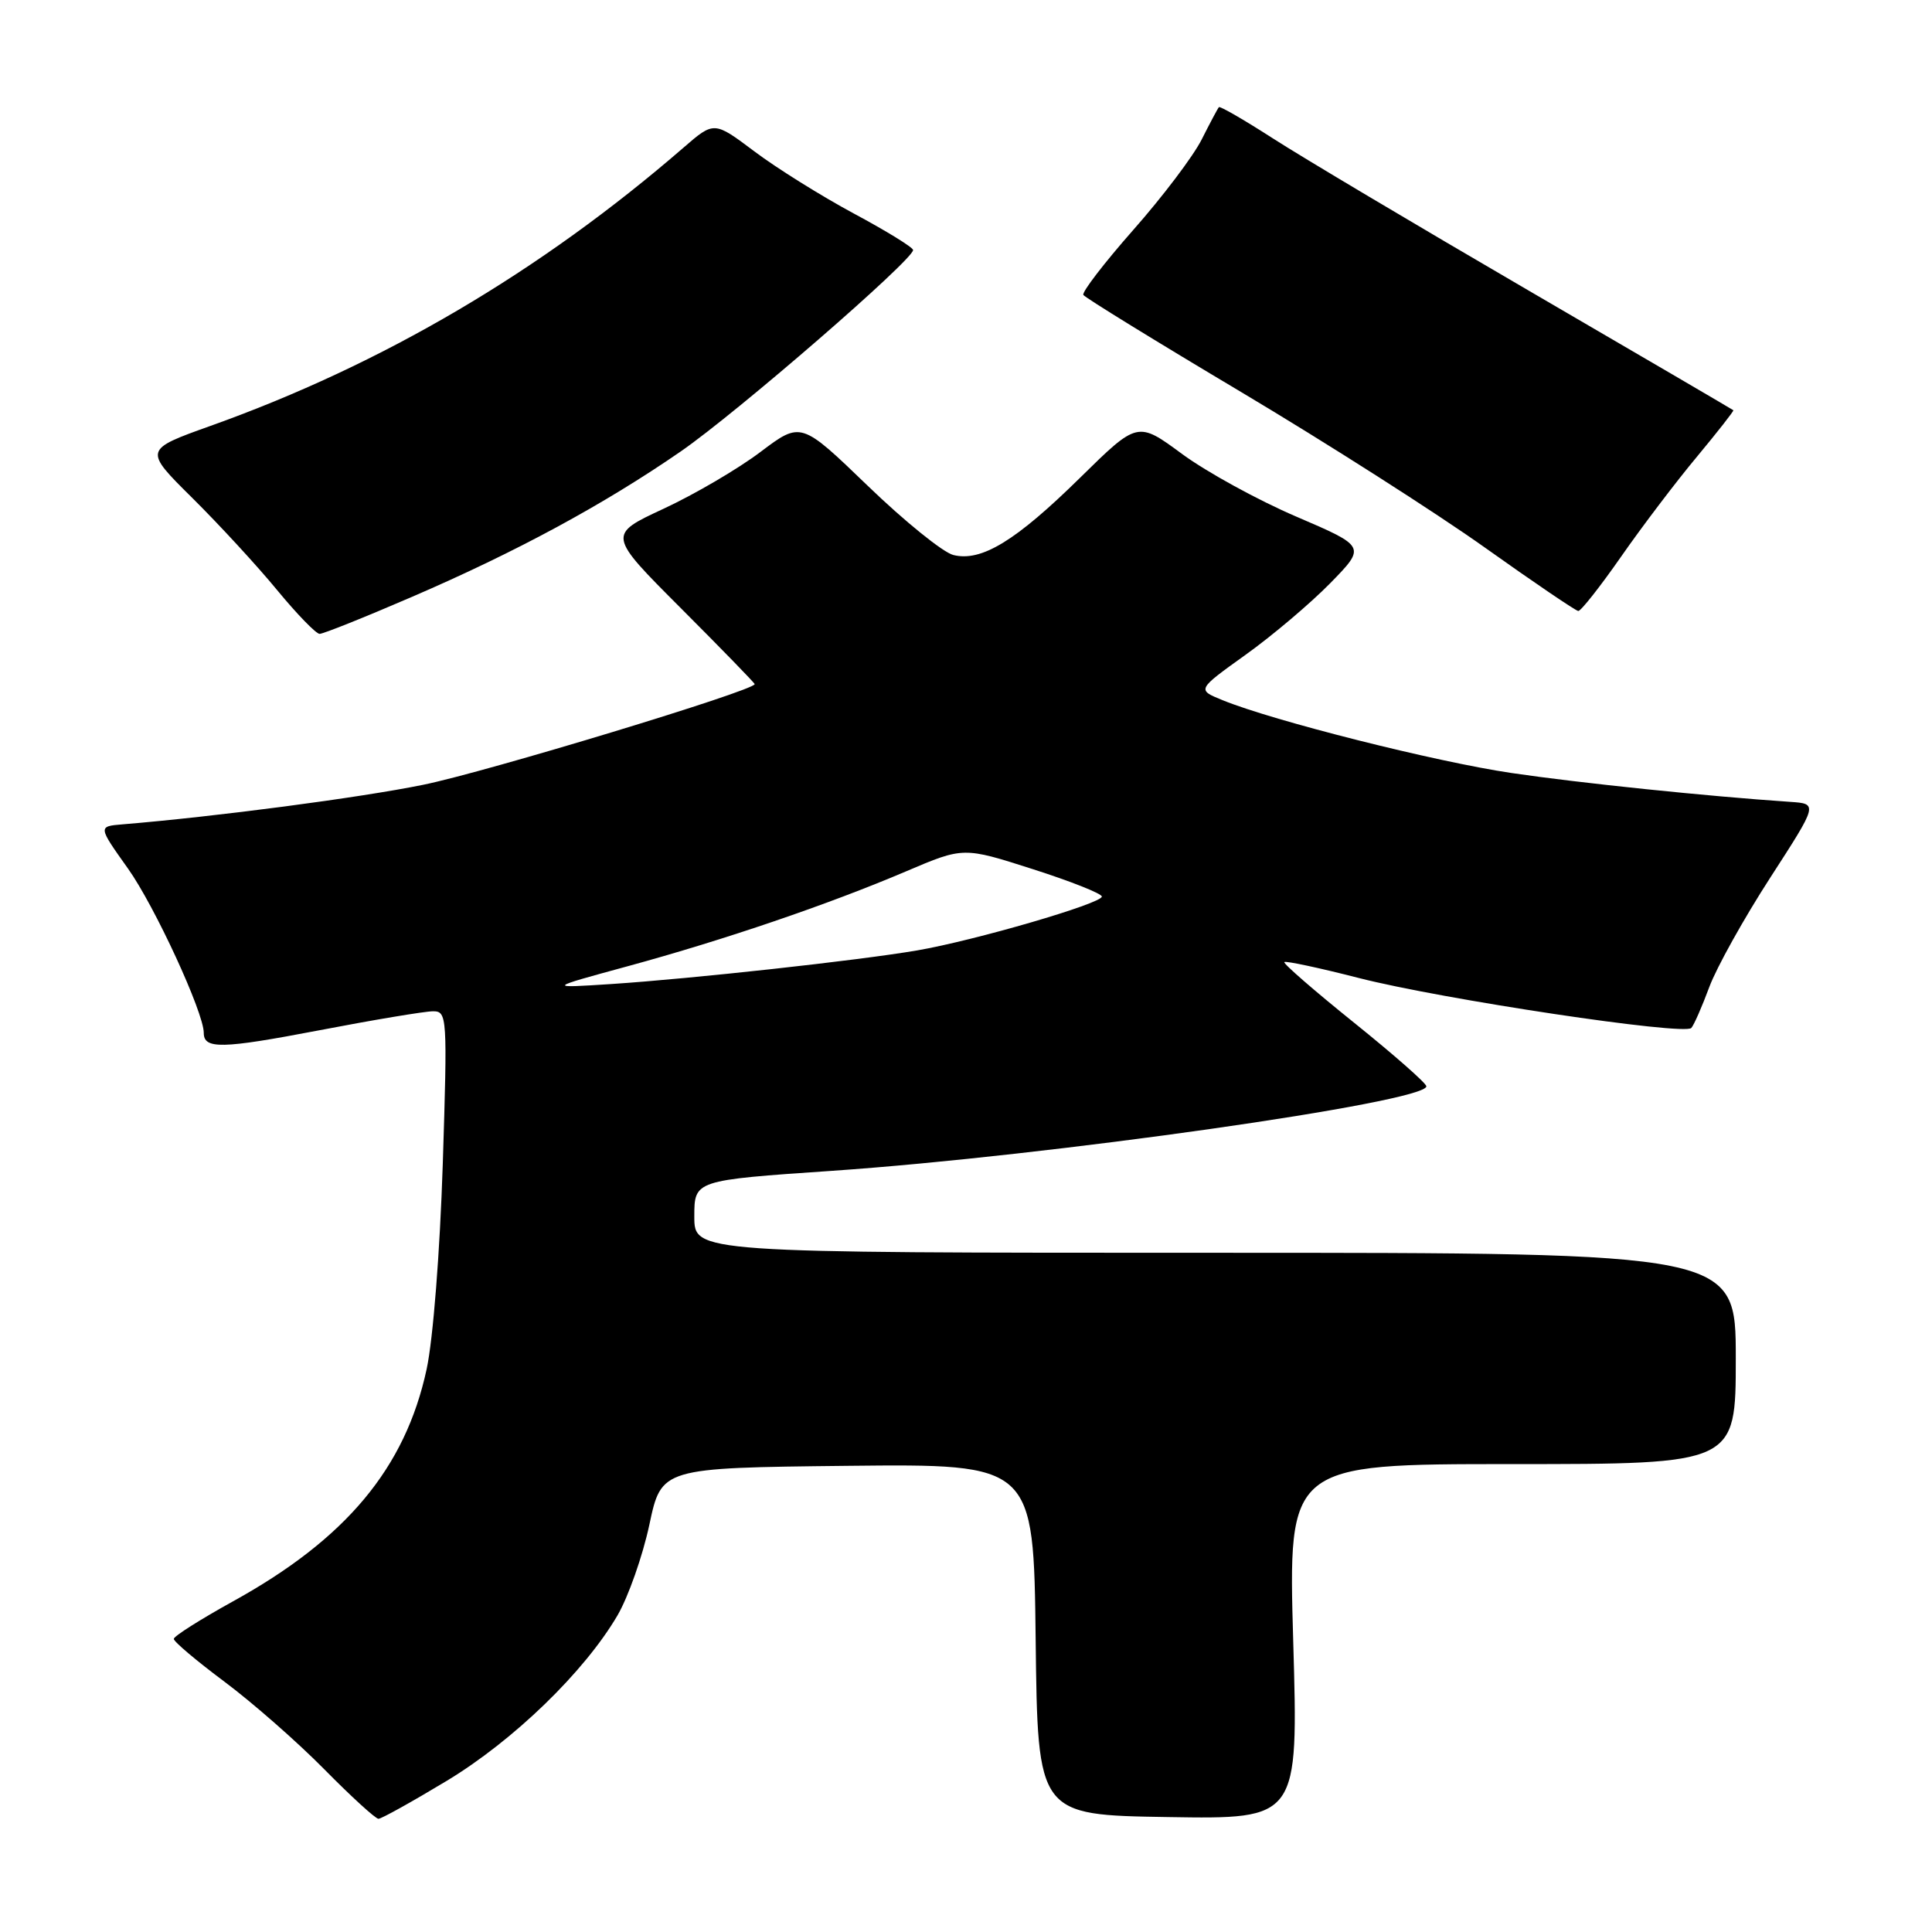 <?xml version="1.0" encoding="UTF-8" standalone="no"?>
<!DOCTYPE svg PUBLIC "-//W3C//DTD SVG 1.1//EN" "http://www.w3.org/Graphics/SVG/1.1/DTD/svg11.dtd" >
<svg xmlns="http://www.w3.org/2000/svg" xmlns:xlink="http://www.w3.org/1999/xlink" version="1.1" viewBox="0 0 256 256">
 <g >
 <path fill="currentColor"
d=" M 59.18 235.98 C 68.04 230.63 77.43 221.54 81.82 214.05 C 83.25 211.60 85.15 206.20 86.04 202.05 C 87.64 194.50 87.64 194.50 112.30 194.23 C 136.96 193.97 136.96 193.97 137.23 217.23 C 137.50 240.50 137.50 240.50 154.77 240.77 C 172.04 241.05 172.04 241.05 171.36 217.52 C 170.68 194.00 170.68 194.00 200.34 194.00 C 230.00 194.00 230.00 194.00 230.00 180.00 C 230.00 166.00 230.00 166.00 161.00 166.00 C 92.00 166.00 92.00 166.00 92.00 161.20 C 92.00 156.39 92.00 156.39 110.25 155.14 C 138.95 153.17 189.00 146.05 189.00 143.94 C 189.00 143.54 184.69 139.75 179.43 135.52 C 174.16 131.28 170.00 127.67 170.18 127.48 C 170.37 127.30 174.79 128.24 180.01 129.58 C 191.09 132.42 223.20 137.24 224.11 136.21 C 224.46 135.82 225.53 133.38 226.49 130.79 C 227.45 128.20 231.09 121.67 234.57 116.29 C 240.90 106.50 240.90 106.50 237.20 106.25 C 226.34 105.52 209.30 103.76 200.30 102.43 C 190.31 100.96 168.70 95.52 161.98 92.77 C 158.59 91.39 158.59 91.39 165.05 86.76 C 168.60 84.22 173.64 79.95 176.26 77.28 C 181.01 72.42 181.01 72.42 171.78 68.46 C 166.71 66.29 159.89 62.55 156.64 60.16 C 150.74 55.81 150.74 55.81 143.12 63.30 C 134.59 71.69 130.02 74.47 126.32 73.54 C 124.96 73.20 119.86 69.08 114.99 64.38 C 106.13 55.84 106.13 55.84 100.76 59.89 C 97.81 62.12 92.04 65.50 87.95 67.40 C 80.50 70.86 80.50 70.86 90.25 80.62 C 95.61 85.99 100.00 90.50 100.00 90.65 C 100.00 91.49 64.46 102.28 56.07 103.99 C 47.62 105.71 28.60 108.21 16.24 109.23 C 12.98 109.50 12.98 109.50 16.96 115.09 C 20.50 120.07 27.00 134.16 27.00 136.86 C 27.00 139.04 29.38 138.99 42.19 136.54 C 49.47 135.14 56.31 134.00 57.38 134.00 C 59.25 134.00 59.29 134.66 58.67 154.25 C 58.29 165.90 57.39 177.44 56.53 181.43 C 53.70 194.53 45.86 203.92 30.85 212.20 C 26.57 214.57 23.05 216.79 23.03 217.16 C 23.01 217.52 26.04 220.07 29.75 222.84 C 33.46 225.61 39.41 230.83 42.97 234.44 C 46.53 238.05 49.76 241.00 50.15 241.00 C 50.54 241.00 54.60 238.74 59.18 235.98 Z  M 54.56 79.10 C 68.41 73.13 79.98 66.87 90.20 59.82 C 97.63 54.69 121.01 34.42 120.99 33.13 C 120.98 32.78 117.44 30.60 113.13 28.29 C 108.82 25.97 102.89 22.27 99.96 20.06 C 94.62 16.05 94.62 16.05 90.56 19.57 C 71.60 35.99 50.67 48.30 27.90 56.43 C 19.04 59.60 19.04 59.60 25.49 65.99 C 29.04 69.51 34.10 75.00 36.72 78.19 C 39.35 81.38 41.88 83.99 42.35 83.99 C 42.81 84.00 48.31 81.80 54.56 79.10 Z  M 214.81 73.75 C 217.59 69.76 222.11 63.80 224.86 60.51 C 227.60 57.21 229.77 54.44 229.68 54.36 C 229.58 54.27 217.35 47.12 202.50 38.47 C 187.65 29.82 172.41 20.76 168.64 18.32 C 164.86 15.89 161.65 14.03 161.51 14.20 C 161.36 14.36 160.33 16.30 159.22 18.50 C 158.11 20.70 154.04 26.08 150.17 30.46 C 146.31 34.84 143.33 38.72 143.55 39.08 C 143.77 39.44 153.19 45.24 164.48 51.96 C 175.77 58.69 190.30 67.96 196.76 72.56 C 203.21 77.15 208.78 80.93 209.13 80.96 C 209.47 80.98 212.03 77.74 214.81 73.75 Z  M 83.14 128.04 C 95.99 124.54 109.85 119.81 120.08 115.45 C 127.66 112.22 127.66 112.22 136.83 115.16 C 141.87 116.77 146.00 118.41 146.00 118.80 C 145.99 119.72 129.14 124.63 121.50 125.94 C 113.64 127.28 91.74 129.68 81.00 130.39 C 72.50 130.94 72.50 130.94 83.14 128.04 Z "/>
</g>
</svg>